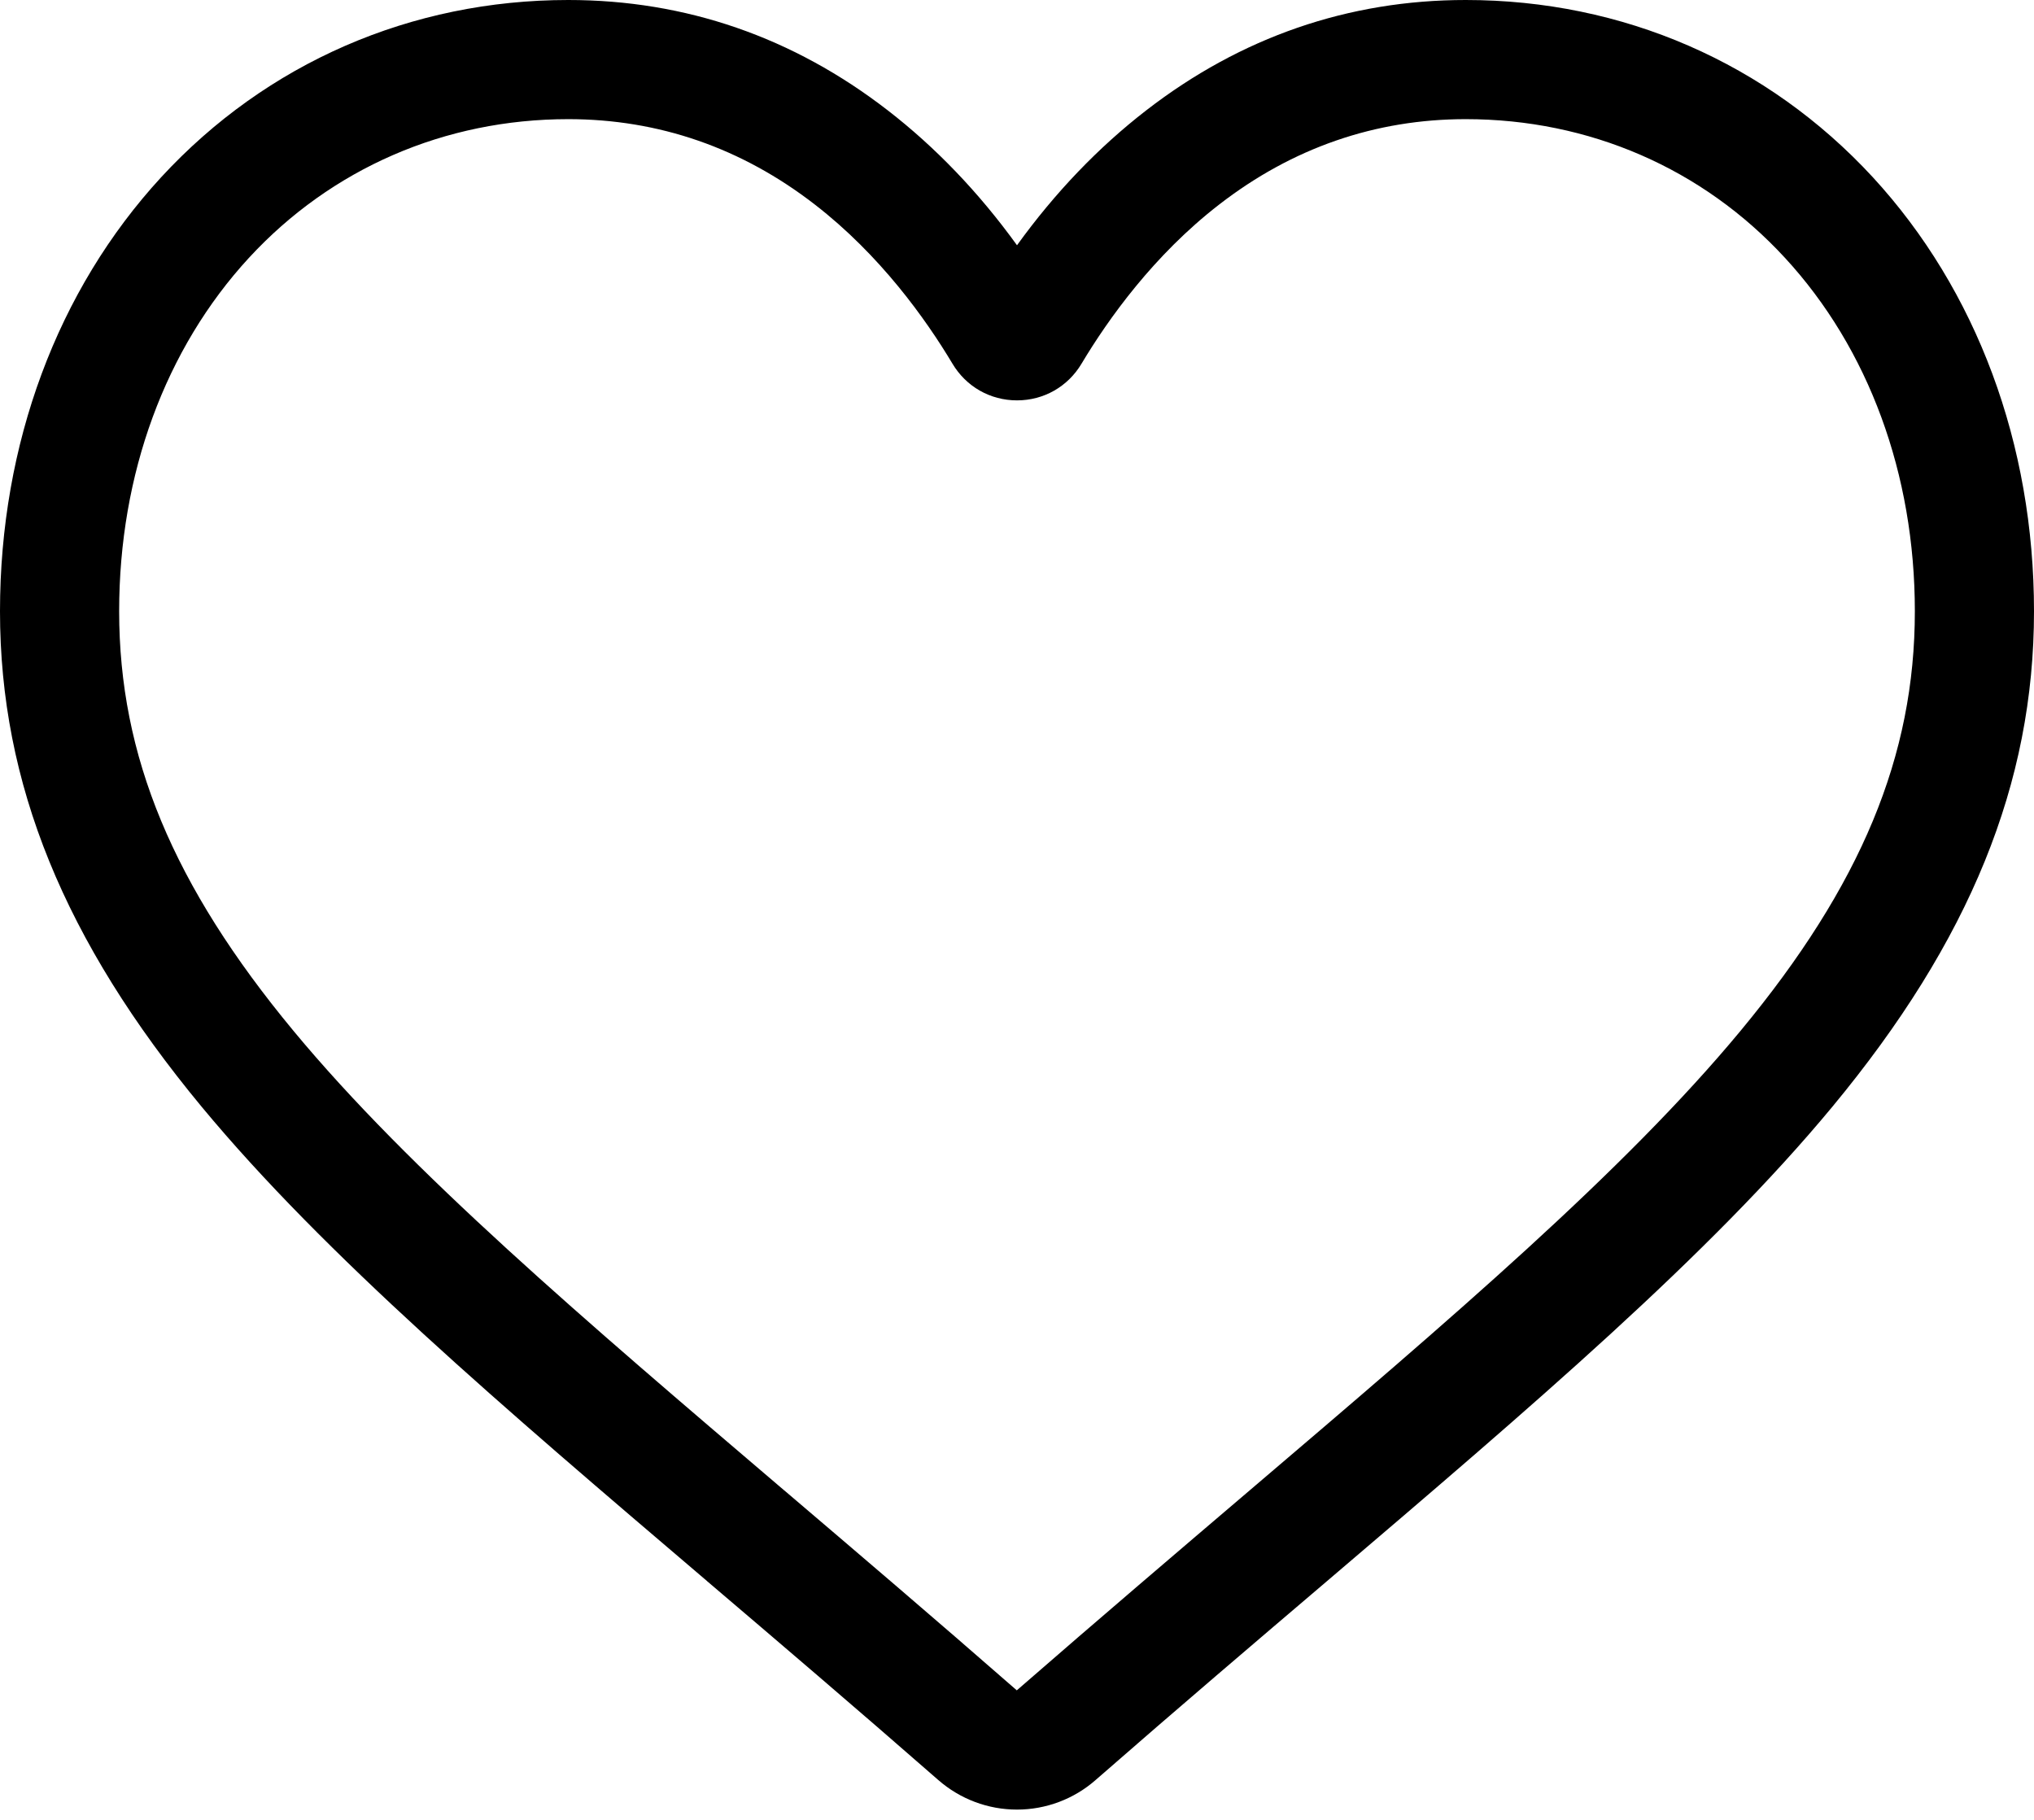 <svg width="19" height="17" viewBox="0 0 19 17" xmlns="http://www.w3.org/2000/svg">
<path d="M9.5 16.904C9.229 16.904 8.969 16.806 8.765 16.628C7.998 15.957 7.258 15.326 6.605 14.77L6.602 14.767C4.688 13.136 3.035 11.727 1.884 10.339C0.599 8.788 0 7.317 0 5.71C0 4.149 0.535 2.709 1.507 1.654C2.491 0.588 3.84 0 5.308 0C6.405 0 7.409 0.347 8.293 1.031C8.739 1.376 9.144 1.798 9.5 2.291C9.856 1.798 10.261 1.376 10.707 1.031C11.591 0.347 12.596 0 13.692 0C15.16 0 16.509 0.588 17.493 1.654C18.465 2.709 19 4.149 19 5.71C19 7.317 18.401 8.788 17.116 10.339C15.966 11.727 14.313 13.135 12.399 14.767C11.745 15.324 11.004 15.955 10.234 16.628C10.031 16.806 9.77 16.904 9.5 16.904ZM5.308 1.113C4.155 1.113 3.096 1.573 2.325 2.409C1.544 3.257 1.113 4.429 1.113 5.71C1.113 7.062 1.615 8.27 2.741 9.629C3.83 10.943 5.449 12.322 7.323 13.92L7.327 13.923C7.982 14.481 8.725 15.114 9.498 15.79C10.276 15.113 11.02 14.479 11.677 13.919C13.551 12.322 15.17 10.943 16.259 9.629C17.385 8.27 17.887 7.062 17.887 5.71C17.887 4.429 17.456 3.257 16.674 2.409C15.904 1.573 14.845 1.113 13.692 1.113C12.848 1.113 12.072 1.381 11.388 1.911C10.778 2.383 10.353 2.979 10.103 3.397C9.975 3.612 9.75 3.74 9.5 3.74C9.25 3.74 9.025 3.612 8.897 3.397C8.647 2.979 8.222 2.383 7.612 1.911C6.928 1.381 6.152 1.113 5.308 1.113Z"/>
</svg>
